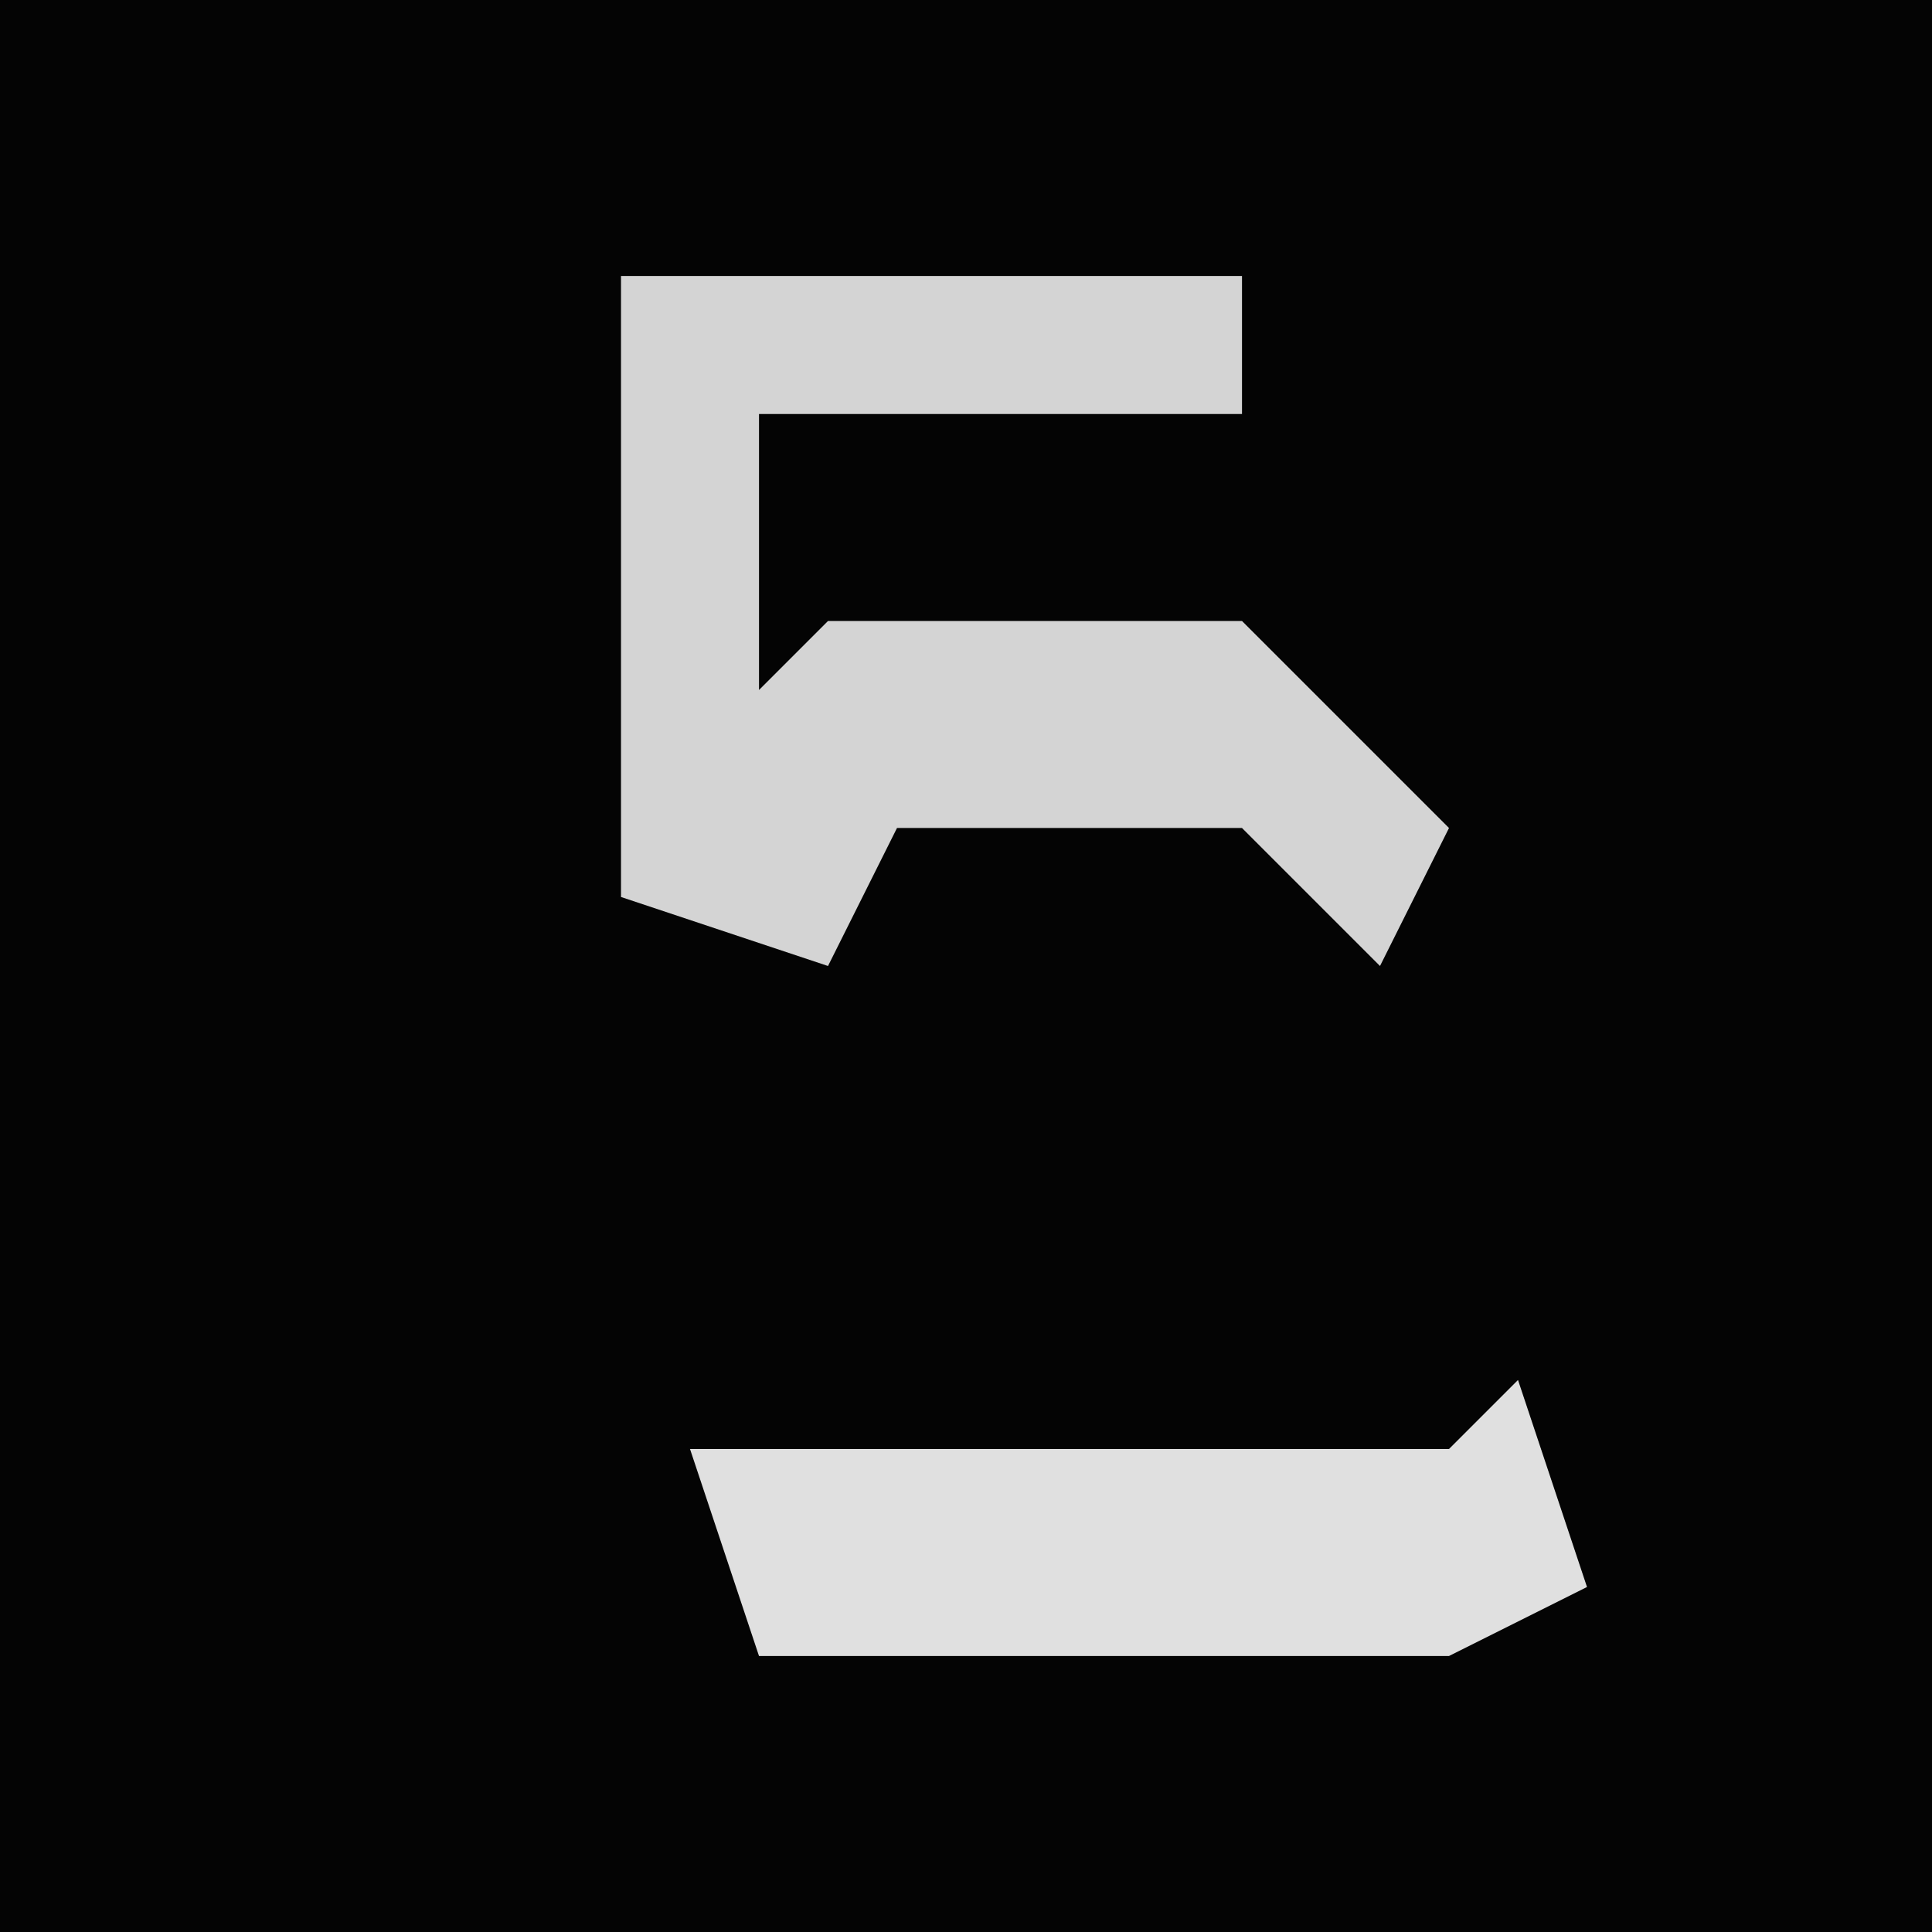 <?xml version="1.0" encoding="UTF-8"?>
<svg version="1.1" xmlns="http://www.w3.org/2000/svg" width="28" height="28">
<path d="M0,0 L28,0 L28,28 L0,28 Z " fill="#040404" transform="translate(0,0)"/>
<path d="M0,0 L9,0 L9,2 L2,2 L2,6 L3,5 L9,5 L12,8 L11,10 L9,8 L4,8 L3,10 L0,9 Z " fill="#D4D4D4" transform="translate(9,4)"/>
<path d="M0,0 L1,3 L-1,4 L-11,4 L-12,1 L-1,1 Z " fill="#E0E0E0" transform="translate(22,20)"/>
</svg>
